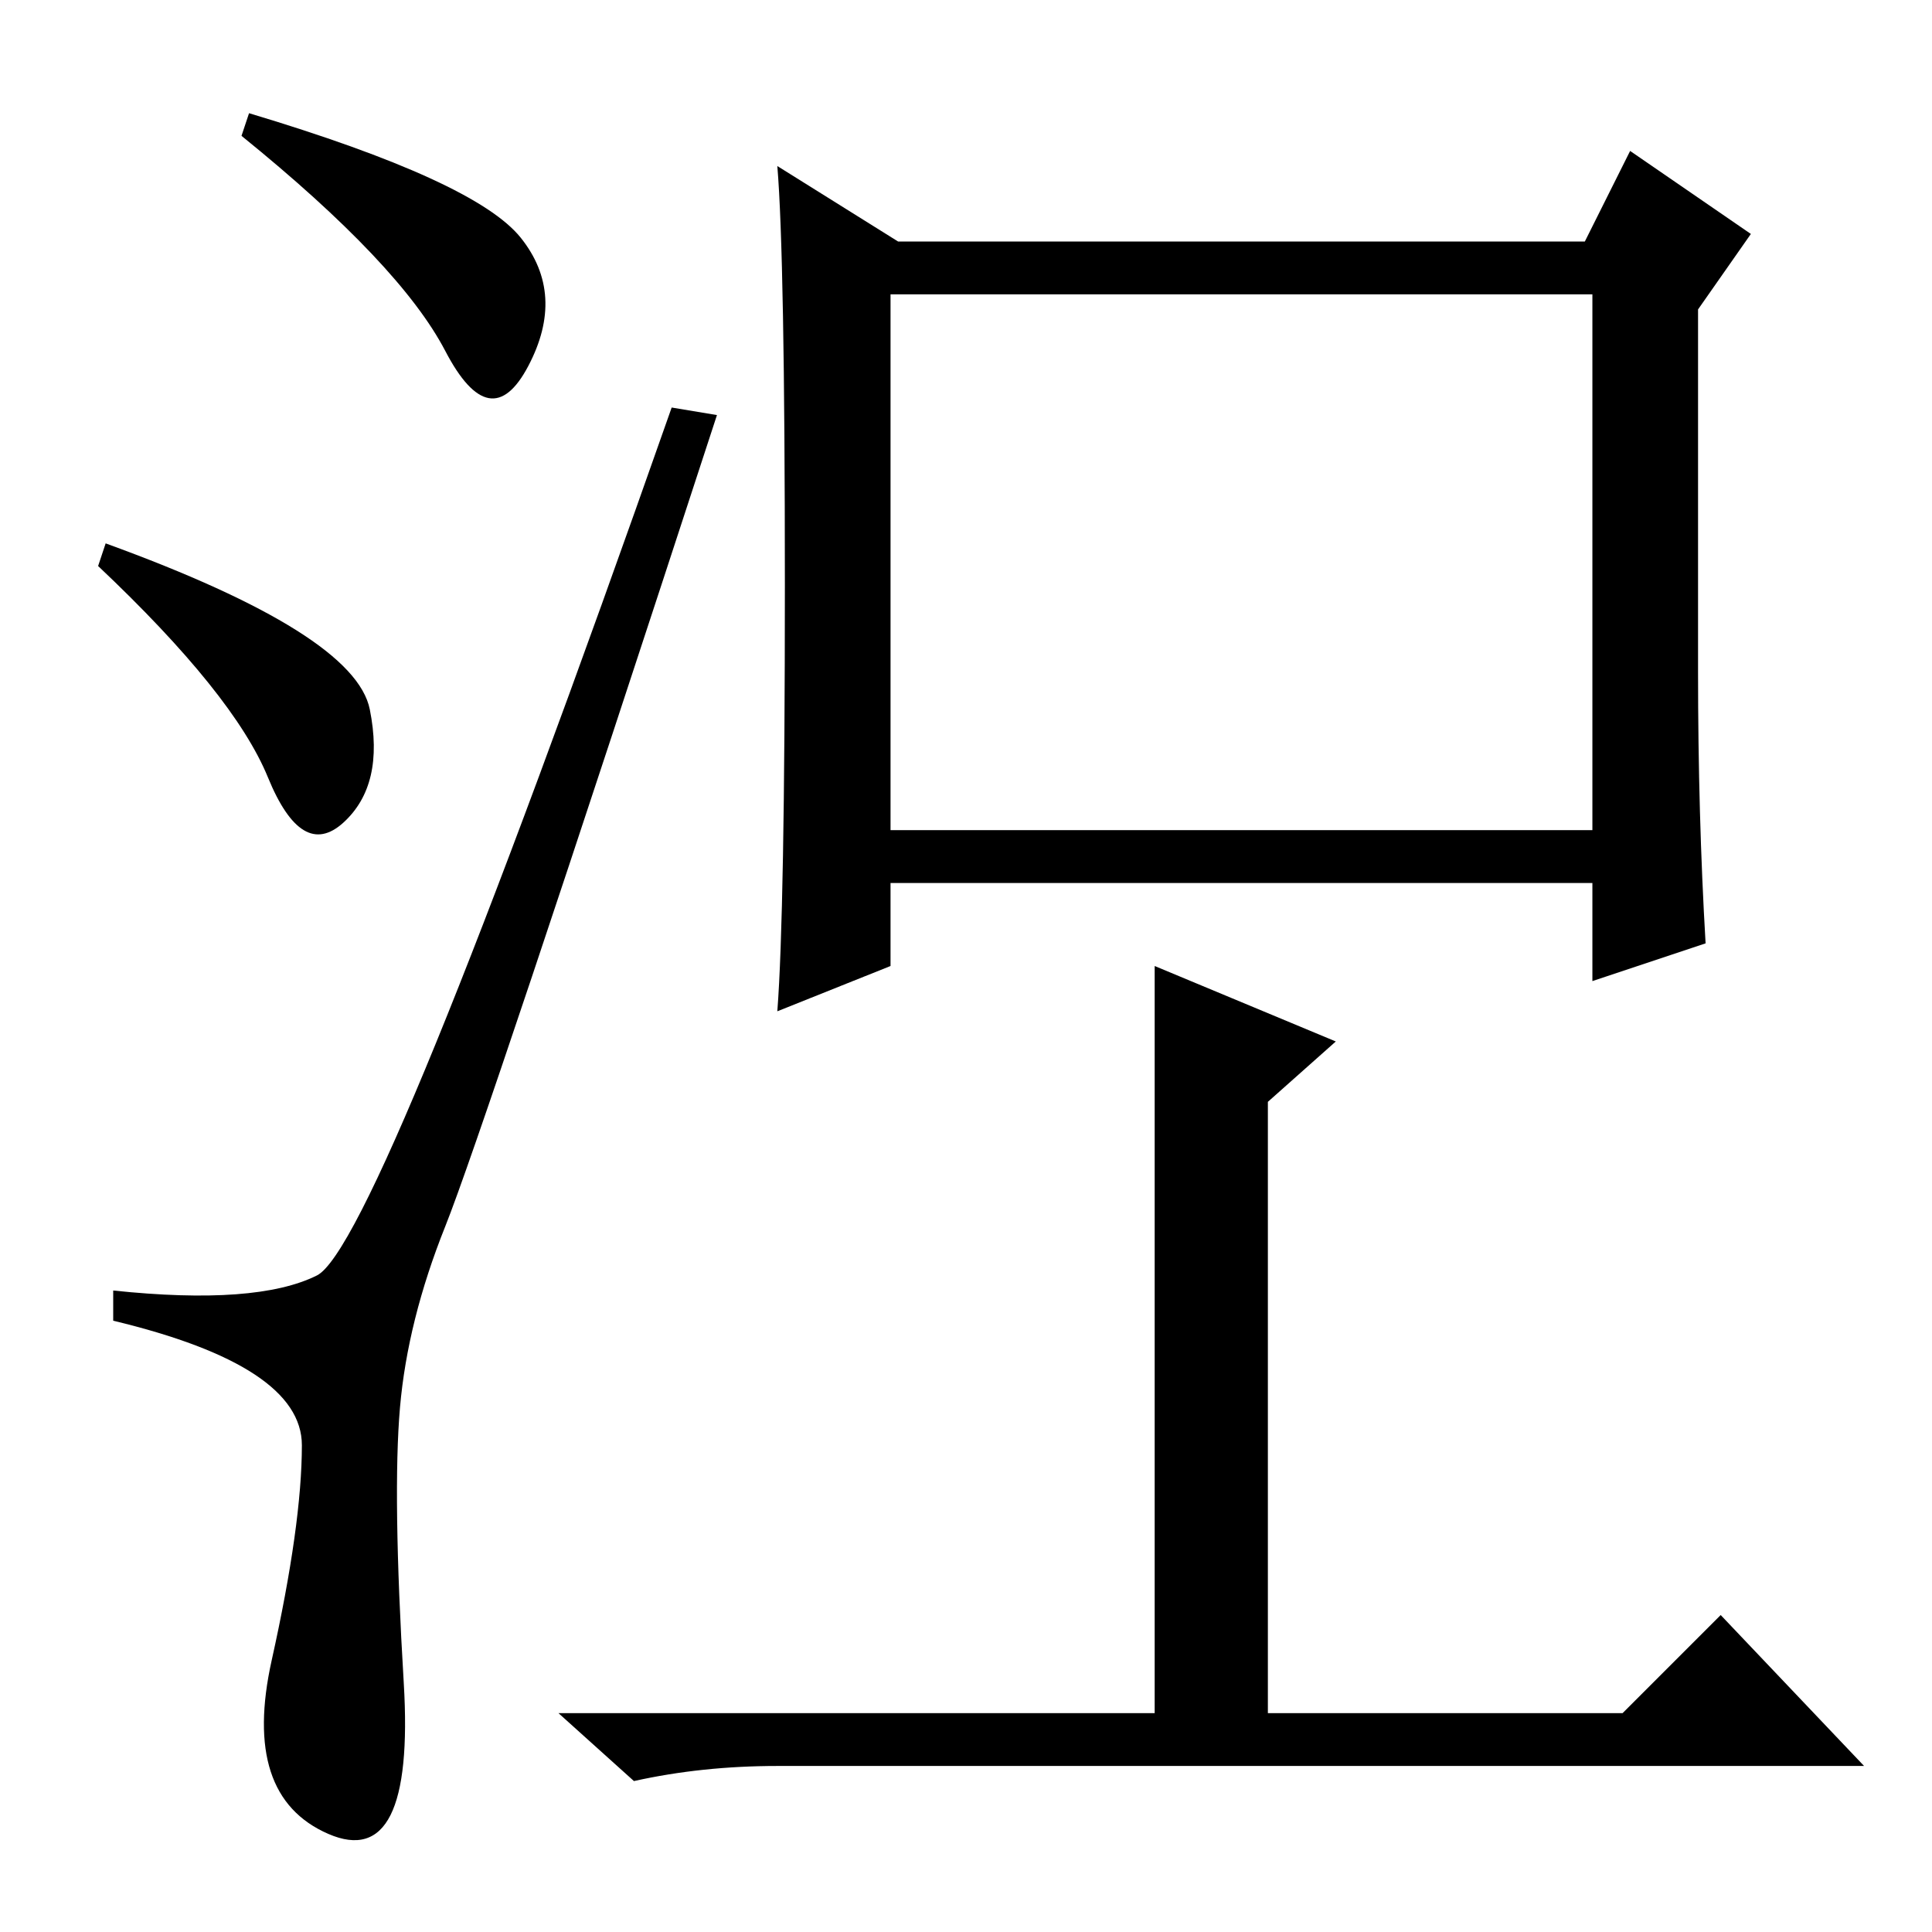 <?xml version="1.0" standalone="no"?>
<!DOCTYPE svg PUBLIC "-//W3C//DTD SVG 1.1//EN" "http://www.w3.org/Graphics/SVG/1.1/DTD/svg11.dtd" >
<svg xmlns="http://www.w3.org/2000/svg" xmlns:xlink="http://www.w3.org/1999/xlink" version="1.1" viewBox="0 -36 256 256">
  <g transform="matrix(1 0 0 -1 0 220)">
   <path fill="currentColor"
d="M69 224.5q6 -7.5 1 -17t-11 2t-27 28.5l1 3q30 -9 36 -16.5zM14 184q33 -12 35 -22t-3.5 -15t-10 6t-22.5 28zM42 87q8 4 47 115l6 -1q-31 -95 -36 -107.5t-6 -24t0.5 -36.5t-10 -20t-7.5 23t4 28.5t-25 16.5v4q19 -2 27 2zM118 146h93v71h-93v-71zM226 131l-15 -5v13
h-93v-11l-15 -6q1 13 1 56.5t-1 55.5l16 -10h91l6 12l16 -11l-7 -10v-48q0 -19 1 -36zM103 22q-10 0 -19 -2l-10 9h79v99l24 -10l-9 -8v-81h47l13 13l19 -20h-144z" />
  </g>

</svg>
